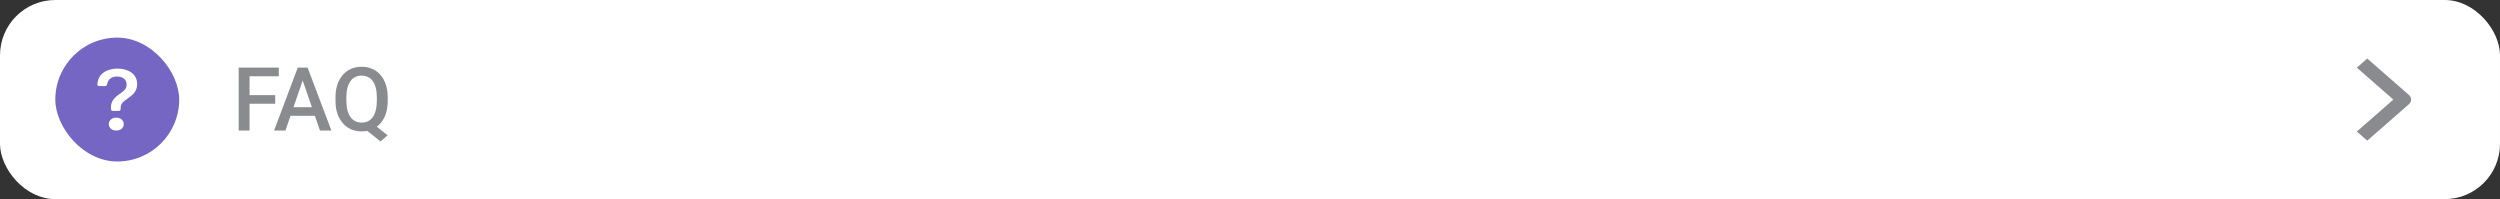 <svg width="1130" height="90" viewBox="0 0 1130 90" fill="none" xmlns="http://www.w3.org/2000/svg">
<rect x="0" y="0" width="1130" height="90" fill="#333333" stroke="none"/>
<rect width="1130" height="90" rx="25" fill="white"/>
<rect x="25" y="17" width="56" height="56" rx="28" fill="#7666C4"/>
<path d="M44.001 38.131C43.996 38.232 44.014 38.332 44.052 38.426C44.09 38.521 44.149 38.606 44.224 38.679C44.298 38.751 44.388 38.808 44.488 38.846C44.587 38.885 44.693 38.903 44.801 38.901H47.539C47.997 38.901 48.362 38.549 48.422 38.122C48.72 36.075 50.214 34.584 52.876 34.584C55.153 34.584 57.237 35.654 57.237 38.228C57.237 40.209 55.996 41.119 54.034 42.505C51.8 44.03 50.031 45.811 50.158 48.703L50.167 49.38C50.171 49.584 50.26 49.779 50.415 49.923C50.57 50.067 50.779 50.147 50.997 50.147H53.689C53.909 50.147 54.12 50.065 54.276 49.919C54.431 49.772 54.519 49.574 54.519 49.367V49.04C54.519 46.8 55.425 46.148 57.871 44.404C59.892 42.96 62 41.356 62 37.991C62 33.277 57.765 31 53.128 31C48.923 31 44.316 32.84 44.001 38.131ZM49.169 56.108C49.169 57.771 50.579 59 52.521 59C54.542 59 55.933 57.771 55.933 56.108C55.933 54.386 54.539 53.176 52.517 53.176C50.579 53.176 49.169 54.386 49.169 56.108Z" fill="white"/>
<path d="M112.793 30.562V59H107.891V30.562H112.793ZM124.395 43.004V46.891H111.543V43.004H124.395ZM126.016 30.562V34.469H111.543V30.562H126.016ZM137.52 34.352L129.023 59H123.887L134.59 30.562H137.871L137.52 34.352ZM144.629 59L136.113 34.352L135.742 30.562H139.043L149.785 59H144.629ZM144.219 48.453V52.34H128.75V48.453H144.219ZM167.715 55.211L175.195 61.148L172.012 63.941L164.668 58.062L167.715 55.211ZM175.254 44V45.562C175.254 47.711 174.974 49.638 174.414 51.344C173.854 53.05 173.053 54.501 172.012 55.699C170.97 56.897 169.727 57.815 168.281 58.453C166.836 59.078 165.234 59.391 163.477 59.391C161.732 59.391 160.137 59.078 158.691 58.453C157.259 57.815 156.016 56.897 154.961 55.699C153.906 54.501 153.086 53.05 152.5 51.344C151.927 49.638 151.641 47.711 151.641 45.562V44C151.641 41.852 151.927 39.931 152.5 38.238C153.073 36.533 153.88 35.081 154.922 33.883C155.977 32.672 157.22 31.754 158.652 31.129C160.098 30.491 161.693 30.172 163.438 30.172C165.195 30.172 166.797 30.491 168.242 31.129C169.701 31.754 170.951 32.672 171.992 33.883C173.034 35.081 173.835 36.533 174.395 38.238C174.967 39.931 175.254 41.852 175.254 44ZM170.332 45.562V43.961C170.332 42.372 170.176 40.973 169.863 39.762C169.564 38.538 169.115 37.516 168.516 36.695C167.93 35.862 167.207 35.237 166.348 34.82C165.501 34.391 164.531 34.176 163.438 34.176C162.37 34.176 161.413 34.391 160.566 34.82C159.72 35.237 158.997 35.862 158.398 36.695C157.799 37.516 157.344 38.538 157.031 39.762C156.719 40.973 156.562 42.372 156.562 43.961V45.562C156.562 47.151 156.719 48.557 157.031 49.781C157.344 51.005 157.799 52.04 158.398 52.887C159.01 53.72 159.74 54.352 160.586 54.781C161.445 55.198 162.409 55.406 163.477 55.406C164.57 55.406 165.54 55.198 166.387 54.781C167.233 54.352 167.949 53.72 168.535 52.887C169.121 52.04 169.564 51.005 169.863 49.781C170.176 48.557 170.332 47.151 170.332 45.562Z" fill="#8A8B8F"/>
<path fill-rule="evenodd" clip-rule="evenodd" d="M1088.86 47.077L1070 63.577L1065.29 59.452L1081.79 45.015L1065.29 30.577L1070 26.453L1088.86 42.953C1089.48 43.5 1089.83 44.241 1089.83 45.015C1089.83 45.788 1089.48 46.53 1088.86 47.077Z" fill="#8A8B8F"/>
</svg>
